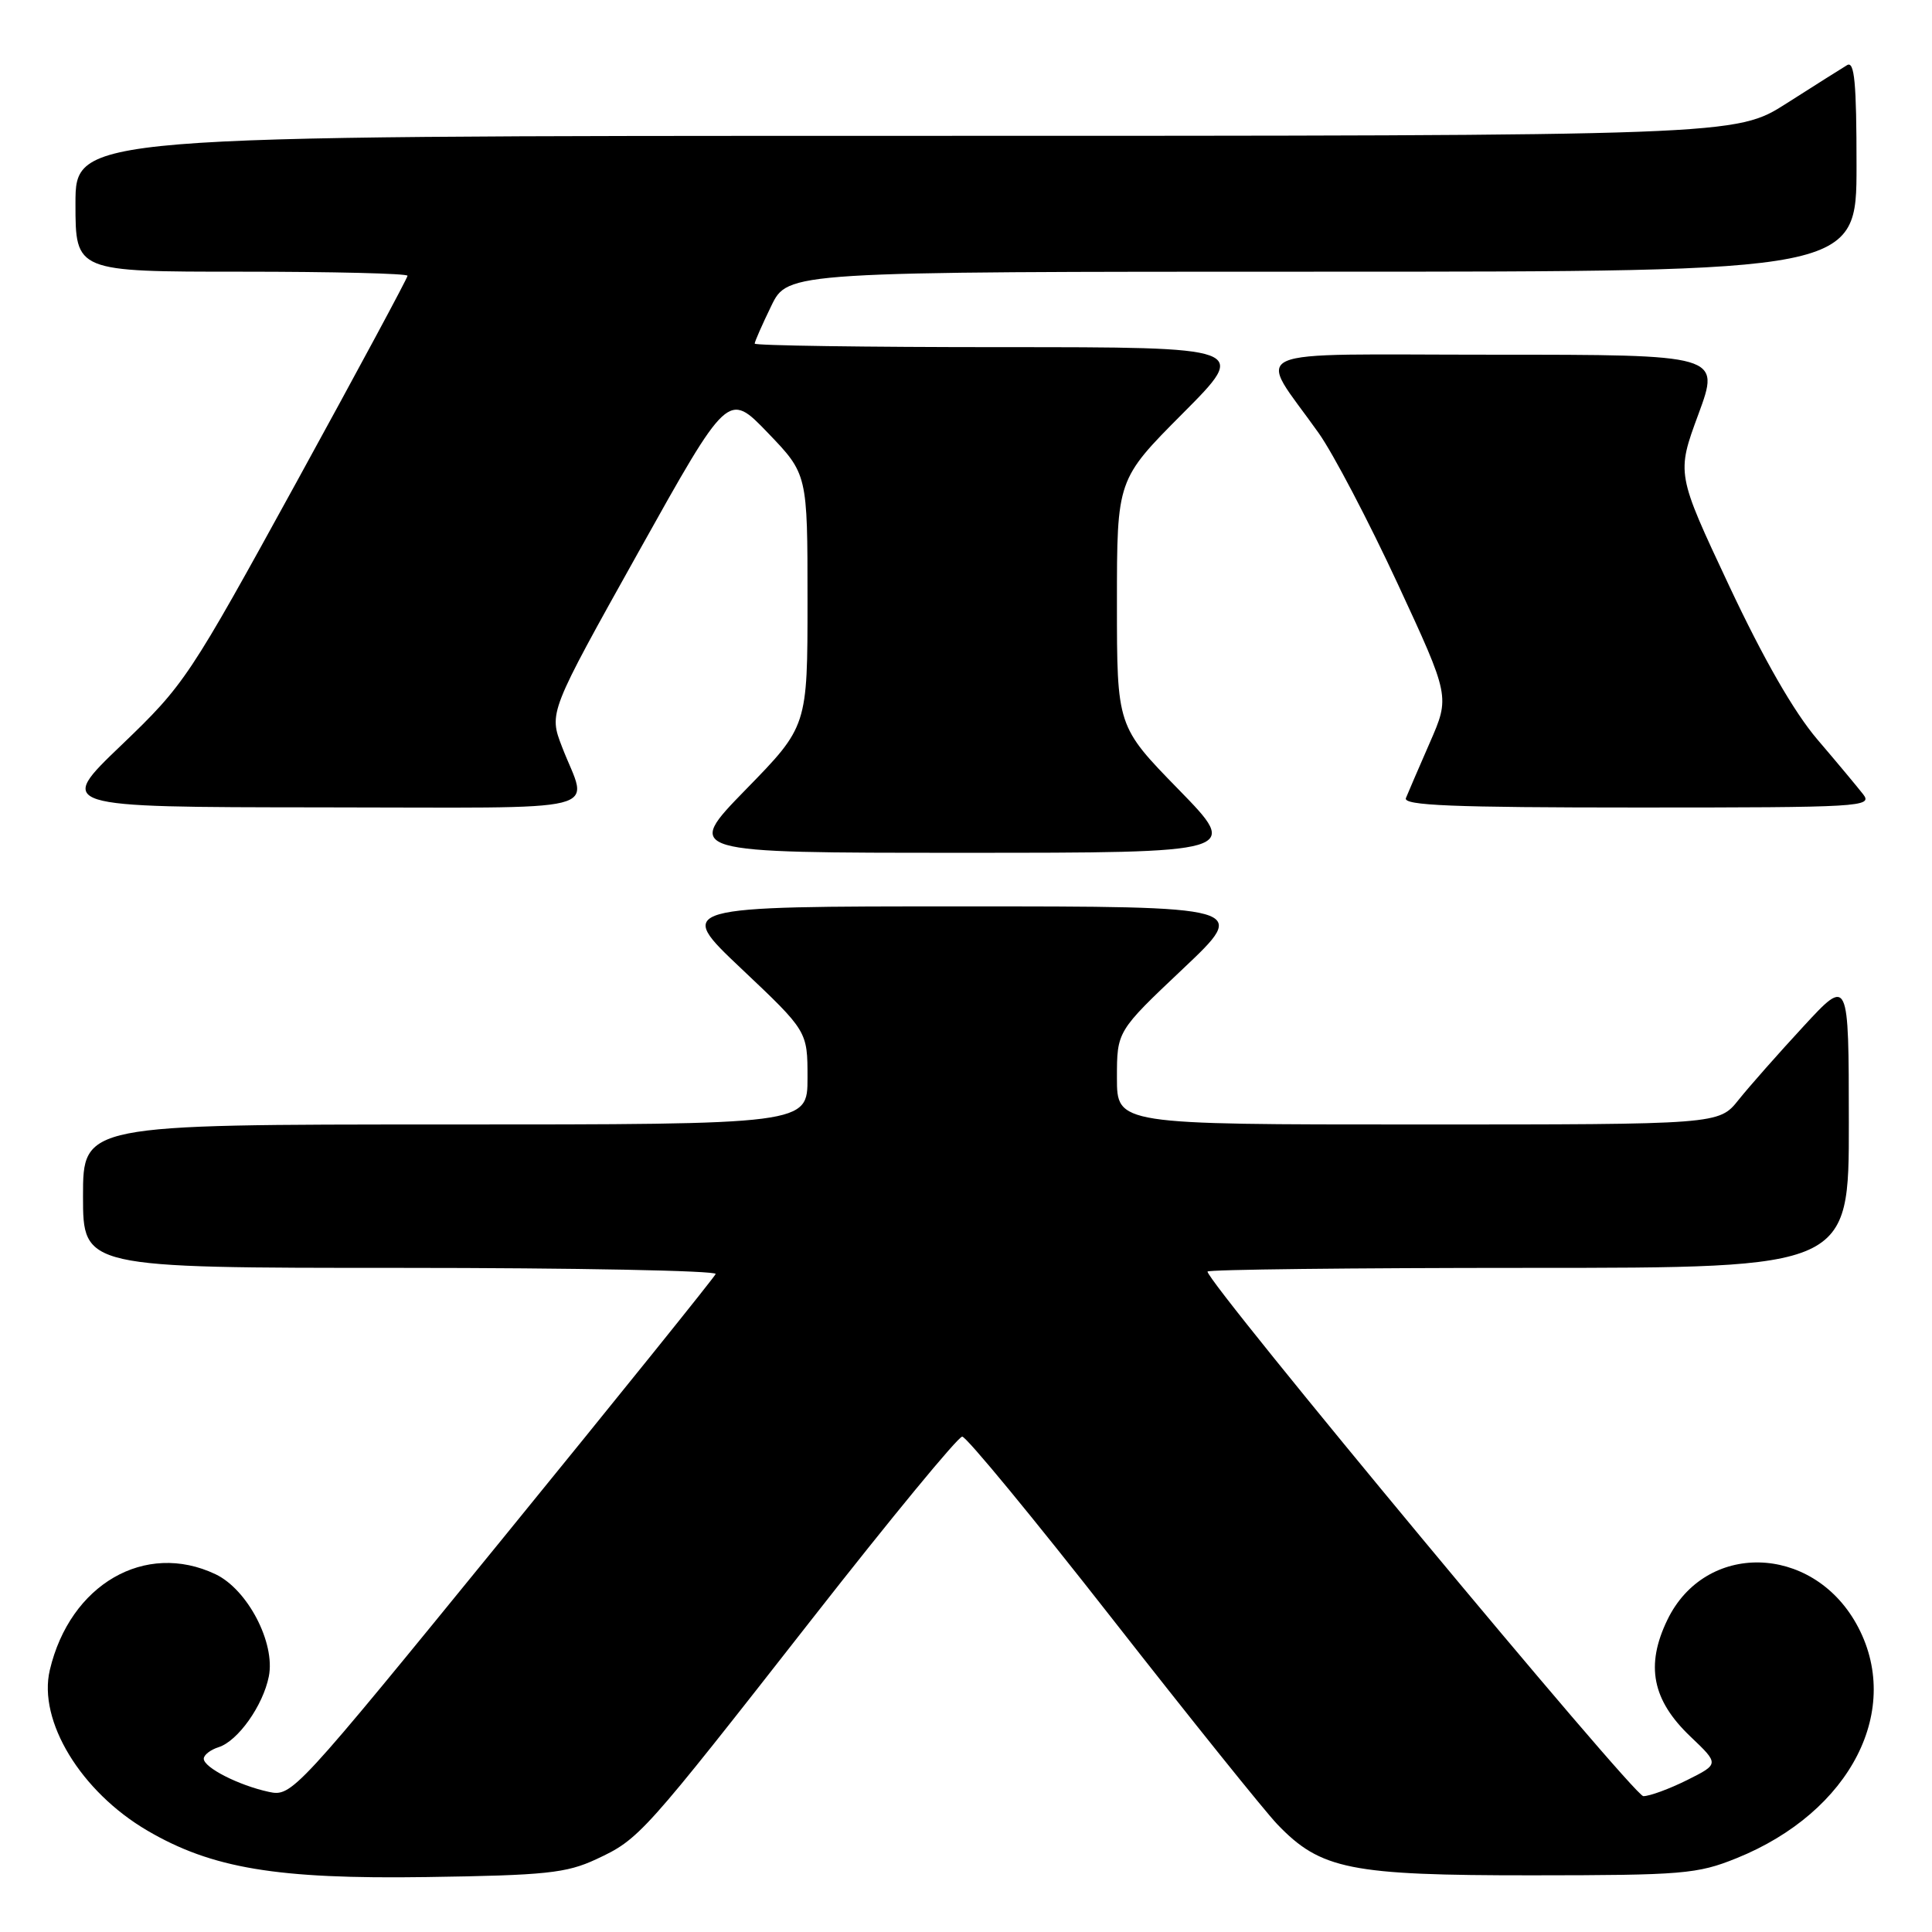 <?xml version="1.0" encoding="UTF-8" standalone="no"?>
<!DOCTYPE svg PUBLIC "-//W3C//DTD SVG 1.1//EN" "http://www.w3.org/Graphics/SVG/1.1/DTD/svg11.dtd" >
<svg xmlns="http://www.w3.org/2000/svg" xmlns:xlink="http://www.w3.org/1999/xlink" version="1.1" viewBox="0 0 256 256">
 <g >
 <path fill="currentColor"
d=" M 79.00 246.36 C 84.72 243.69 85.13 243.23 107.67 214.43 C 118.03 201.19 126.95 190.36 127.50 190.36 C 128.05 190.36 136.97 201.19 147.33 214.43 C 157.69 227.67 167.56 239.96 169.26 241.74 C 175.00 247.72 178.89 248.50 203.00 248.49 C 222.96 248.48 224.90 248.32 230.08 246.23 C 245.29 240.10 252.28 226.39 245.95 215.12 C 240.01 204.56 225.95 204.28 220.94 214.63 C 218.01 220.68 218.92 225.28 224.00 230.11 C 227.81 233.74 227.81 233.74 223.55 235.87 C 221.20 237.04 218.59 238.00 217.75 238.00 C 216.48 238.00 160.00 170.02 160.00 168.49 C 160.00 168.22 179.12 168.00 202.50 168.00 C 245.00 168.00 245.00 168.00 244.98 148.75 C 244.97 129.50 244.97 129.50 238.97 136.00 C 235.67 139.57 231.79 143.96 230.36 145.75 C 227.76 149.00 227.76 149.00 187.88 149.00 C 148.00 149.00 148.00 149.00 148.00 142.82 C 148.00 136.64 148.00 136.64 156.75 128.37 C 165.50 120.10 165.50 120.10 127.50 120.10 C 89.50 120.10 89.50 120.10 98.25 128.37 C 107.00 136.64 107.00 136.64 107.00 142.82 C 107.00 149.00 107.00 149.00 59.00 149.00 C 11.00 149.00 11.00 149.00 11.00 158.50 C 11.00 168.00 11.00 168.00 53.08 168.00 C 76.23 168.00 95.02 168.37 94.83 168.81 C 94.65 169.26 81.95 185.03 66.61 203.86 C 39.02 237.72 38.68 238.09 35.61 237.43 C 31.63 236.57 27.00 234.21 27.00 233.04 C 27.00 232.54 27.89 231.85 28.97 231.51 C 31.52 230.70 34.85 226.01 35.62 222.14 C 36.51 217.70 32.81 210.61 28.55 208.59 C 19.23 204.17 9.28 209.93 6.60 221.29 C 5.01 228.02 10.71 237.40 19.52 242.56 C 28.07 247.57 36.69 249.01 56.50 248.72 C 72.34 248.49 75.04 248.20 79.00 246.36 Z  M 156.18 104.62 C 148.00 96.24 148.00 96.24 148.00 79.89 C 148.00 63.54 148.00 63.54 156.73 54.77 C 165.46 46.00 165.46 46.00 132.73 46.00 C 114.73 46.00 100.00 45.79 100.00 45.53 C 100.00 45.27 100.99 43.02 102.20 40.53 C 104.40 36.00 104.40 36.00 175.20 36.00 C 246.00 36.00 246.00 36.00 246.00 21.94 C 246.00 10.96 245.73 8.05 244.75 8.63 C 244.06 9.04 240.46 11.32 236.74 13.69 C 229.98 18.00 229.98 18.00 119.99 18.00 C 10.00 18.00 10.00 18.00 10.00 27.00 C 10.00 36.00 10.00 36.00 32.00 36.00 C 44.10 36.00 54.00 36.24 54.00 36.54 C 54.00 36.84 47.40 49.10 39.34 63.79 C 25.02 89.87 24.47 90.69 16.09 98.73 C 7.50 106.95 7.50 106.95 42.37 106.98 C 81.61 107.00 77.91 107.93 74.47 98.96 C 72.72 94.42 72.72 94.42 84.60 73.15 C 96.48 51.88 96.48 51.88 101.74 57.35 C 107.00 62.82 107.00 62.82 107.00 79.53 C 107.00 96.24 107.00 96.24 98.82 104.62 C 90.65 113.00 90.65 113.00 127.50 113.00 C 164.35 113.00 164.35 113.00 156.18 104.62 Z  M 246.88 105.25 C 246.13 104.29 243.40 101.01 240.80 97.97 C 237.72 94.36 233.67 87.31 229.11 77.60 C 222.14 62.76 222.14 62.76 225.05 54.88 C 227.95 47.00 227.95 47.00 197.86 47.00 C 163.83 47.00 166.52 45.79 174.75 57.41 C 176.66 60.11 181.35 69.06 185.18 77.31 C 192.13 92.30 192.13 92.30 189.46 98.40 C 187.99 101.76 186.57 105.06 186.29 105.75 C 185.89 106.73 192.43 107.00 217.02 107.00 C 246.61 107.00 248.17 106.91 246.88 105.25 Z "/>
</g>
</svg>